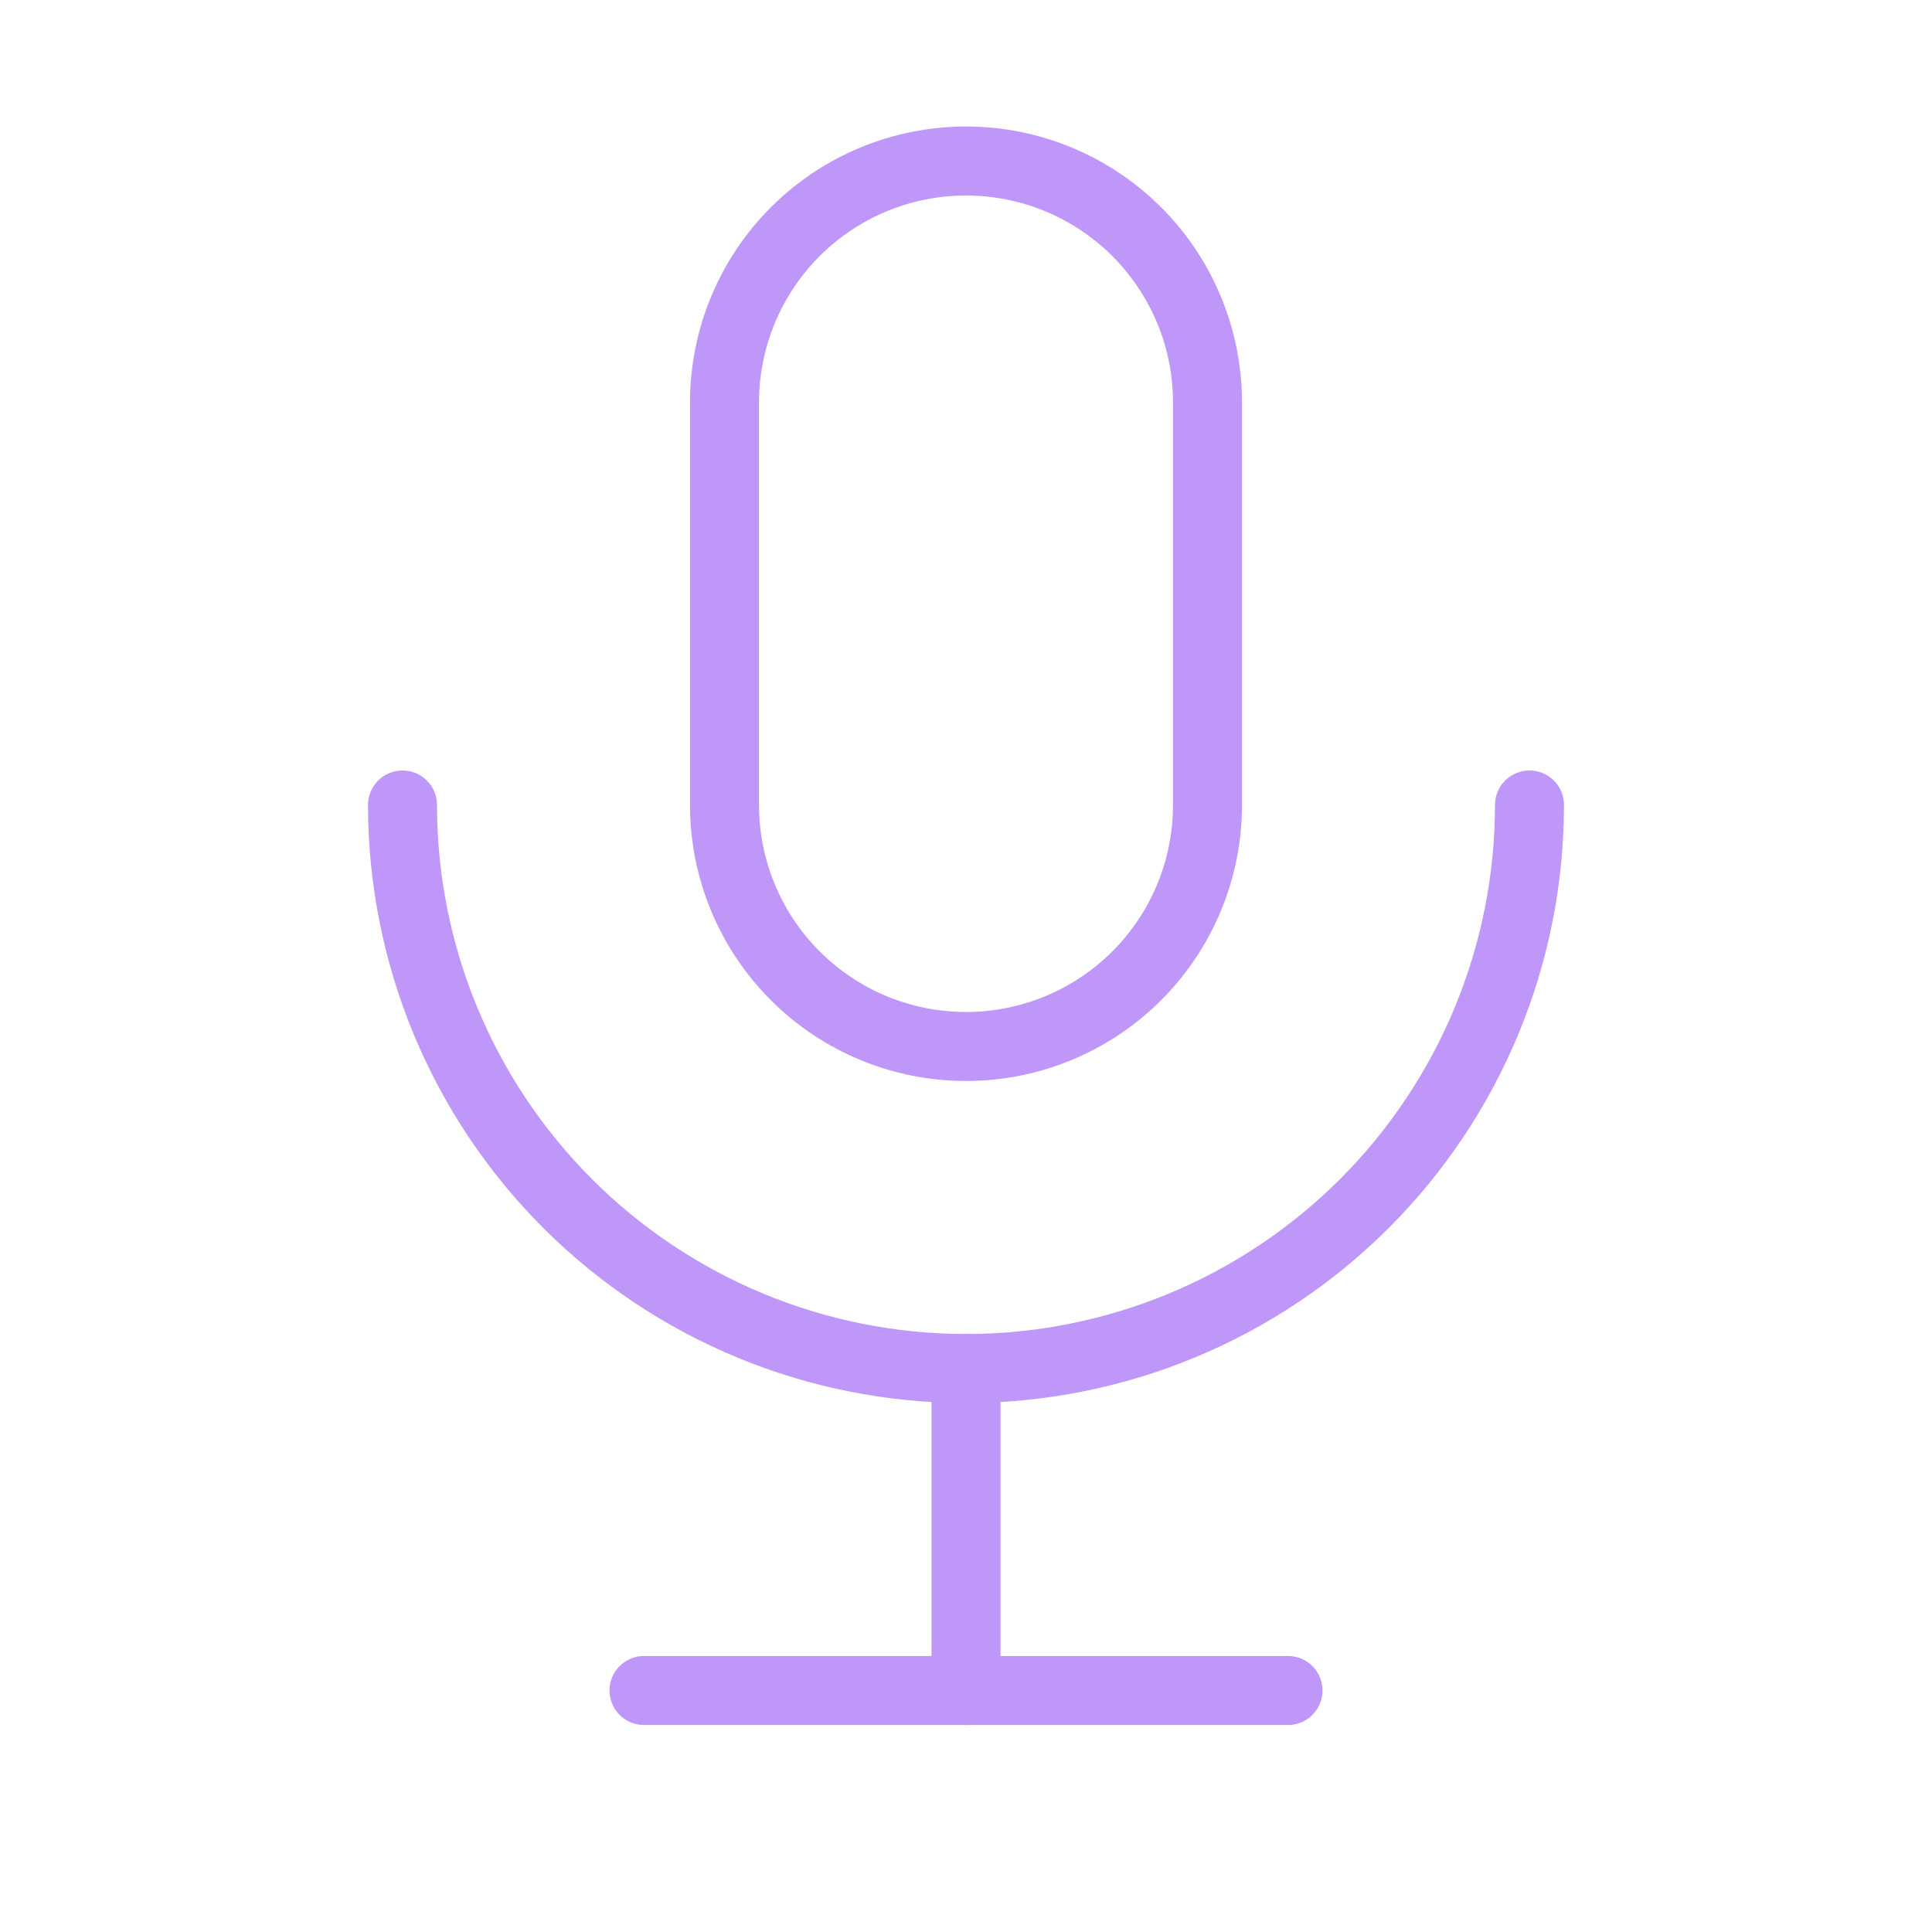<svg width="56" height="56" viewBox="0 0 56 56" fill="none" xmlns="http://www.w3.org/2000/svg">
<g clip-path="url(#clip0_372_235)">
<path d="M21 11.667C21 9.81 21.738 8.03 23.05 6.717C24.363 5.404 26.143 4.667 28 4.667C29.857 4.667 31.637 5.404 32.95 6.717C34.263 8.03 35 9.81 35 11.667V23.333C35 25.19 34.263 26.97 32.95 28.283C31.637 29.596 29.857 30.333 28 30.333C26.143 30.333 24.363 29.596 23.05 28.283C21.738 26.97 21 25.19 21 23.333V11.667Z" stroke="#BE97F9" stroke-width="2" stroke-linecap="round" stroke-linejoin="round"/>
<path d="M11.667 23.333C11.667 27.665 13.388 31.82 16.451 34.883C19.514 37.946 23.668 39.667 28 39.667C32.332 39.667 36.486 37.946 39.55 34.883C42.613 31.82 44.333 27.665 44.333 23.333" stroke="#BE97F9" stroke-width="2" stroke-linecap="round" stroke-linejoin="round"/>
<path d="M18.667 49H37.333" stroke="#BE97F9" stroke-width="2" stroke-linecap="round" stroke-linejoin="round"/>
<path d="M28 39.667V49" stroke="#BE97F9" stroke-width="2" stroke-linecap="round" stroke-linejoin="round"/>
</g>
<defs>
<clipPath id="clip0_372_235">
<rect width="56" height="56" fill="white"/>
</clipPath>
</defs>
</svg>
